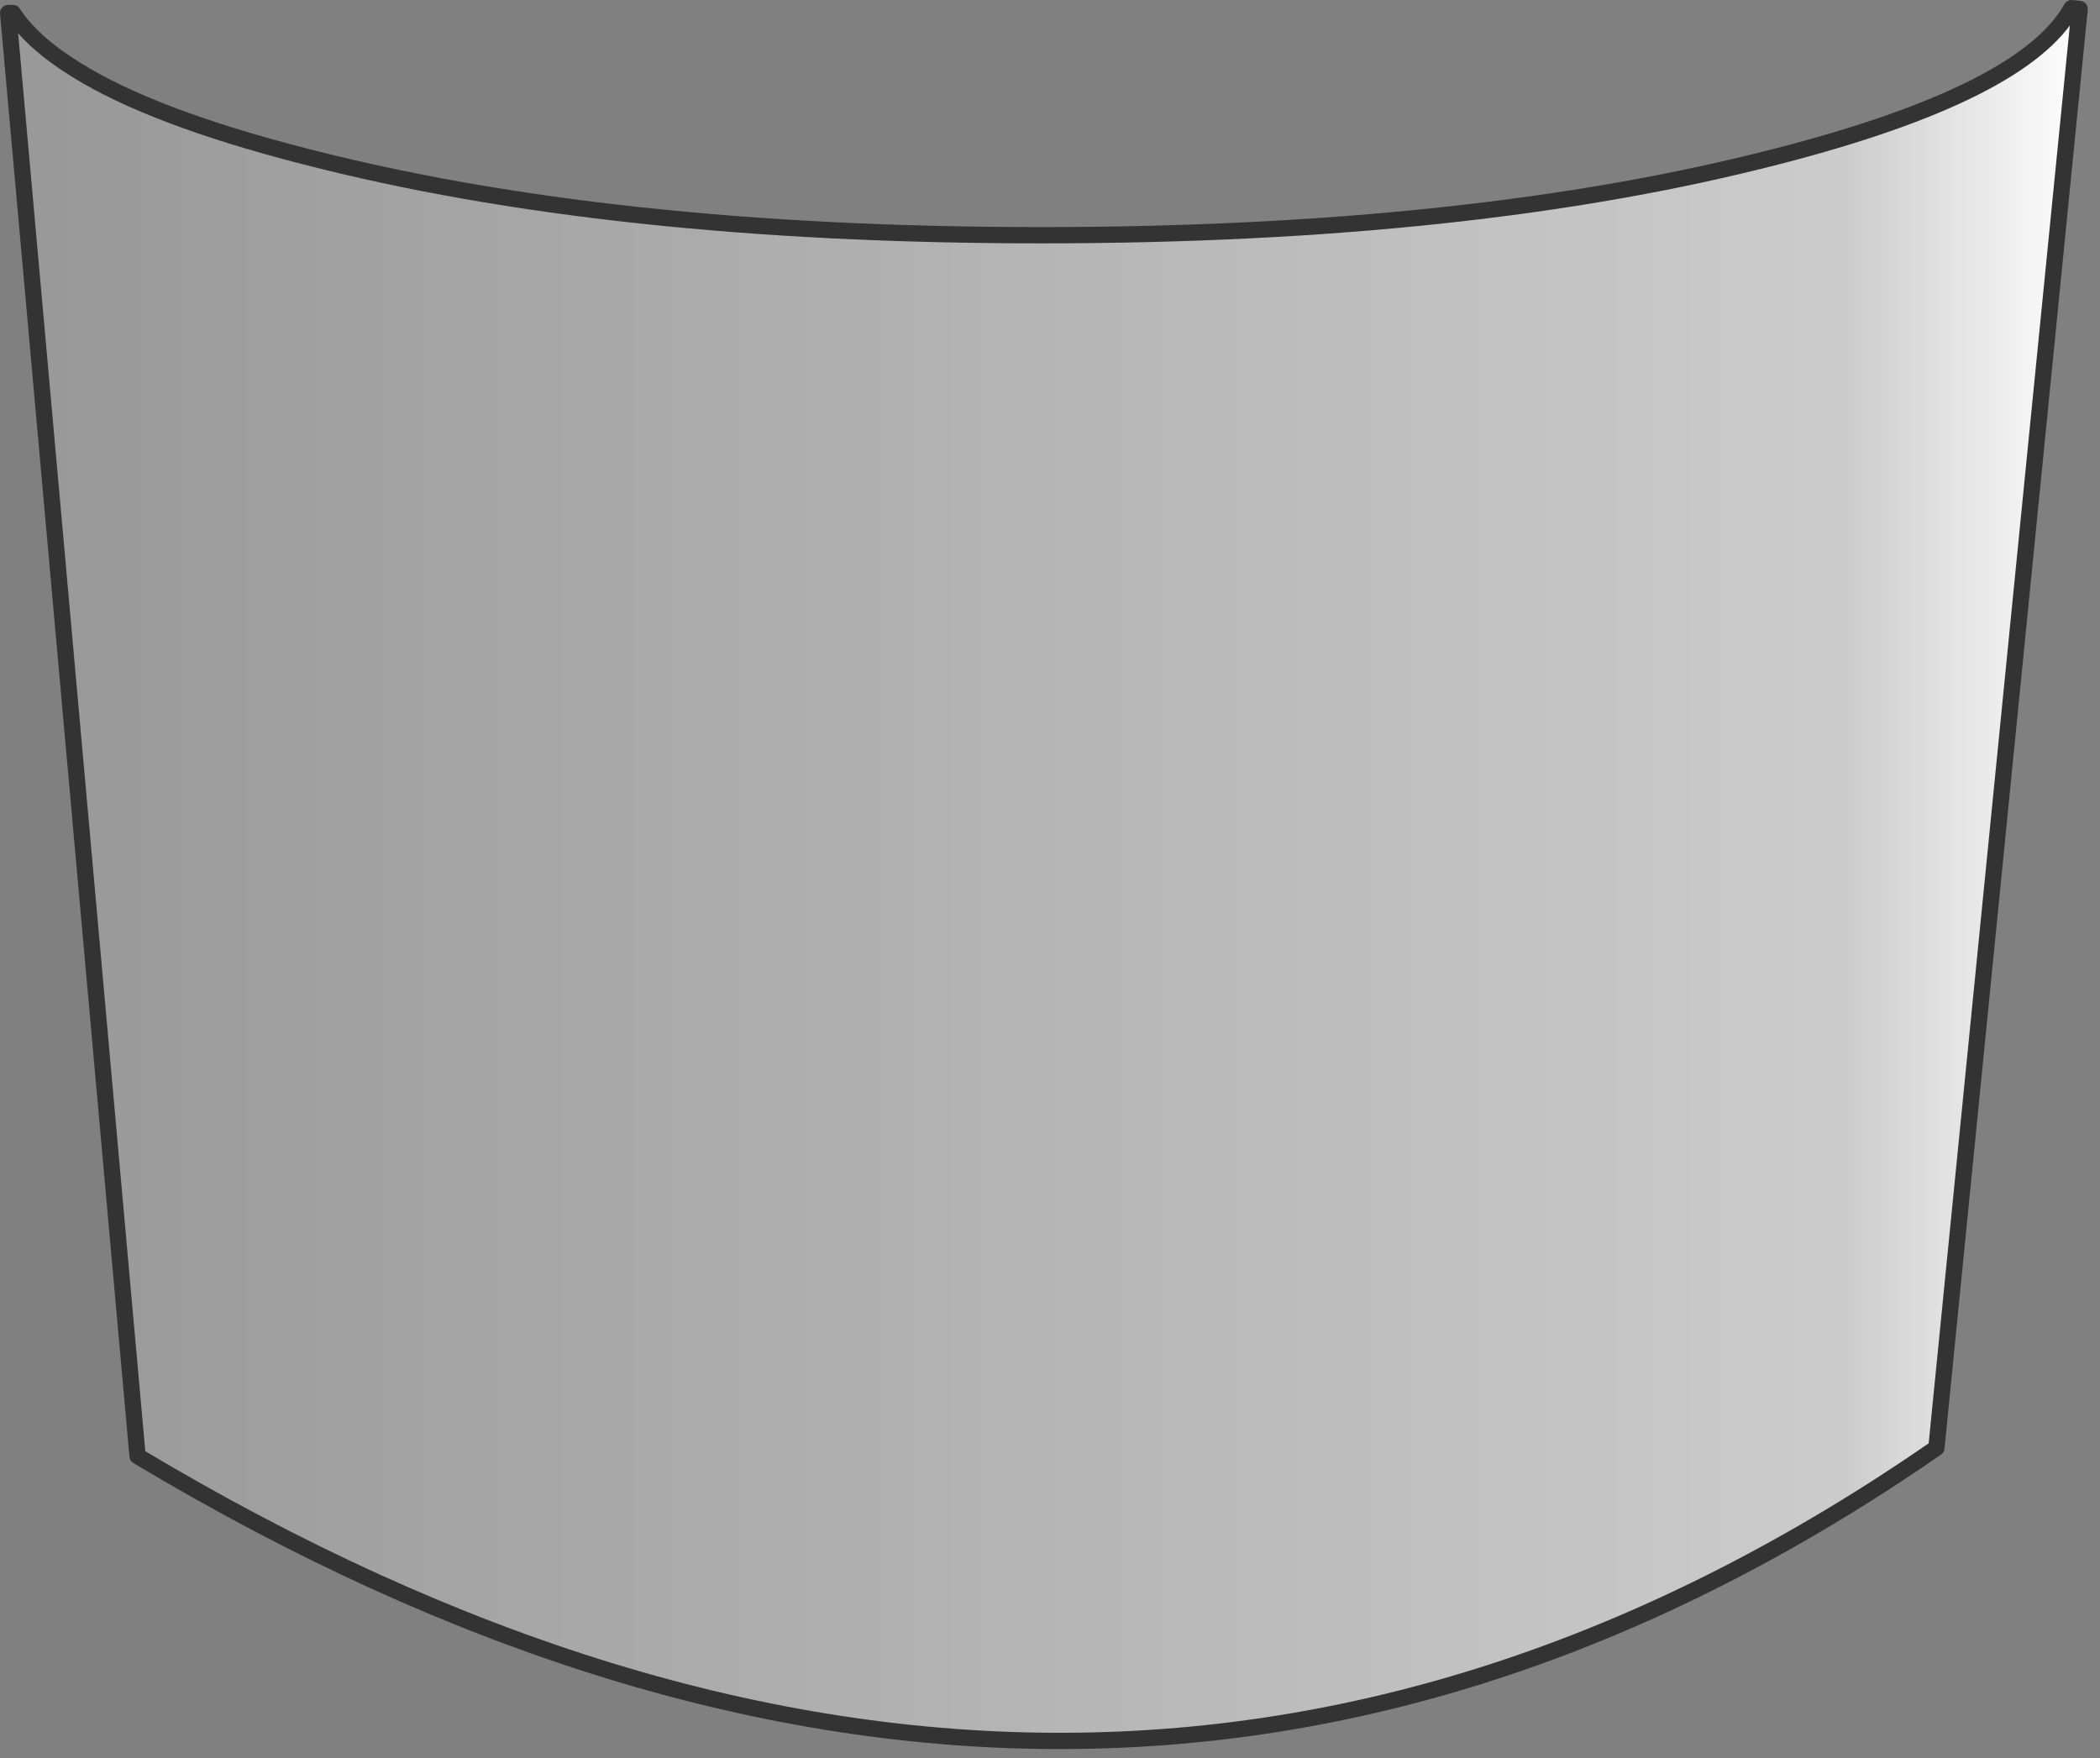 <?xml version="1.0" encoding="utf-8"?>
<svg version="1.1" id="Layer_1"
xmlns="http://www.w3.org/2000/svg"
xmlns:xlink="http://www.w3.org/1999/xlink"
xmlns:author="http://www.sothink.com"
width="129px" height="108px"
xml:space="preserve">
<rect width="100%" height="100%" fill="#808080" stroke="none"/>
<g id="4" transform="matrix(1, 0, 0, 1, 64.1, 53.7)">
<linearGradient
id="LinearGradID_3" gradientUnits="userSpaceOnUse" gradientTransform="matrix(0.078, 0, 0, 0.065, 0, 0.05)" spreadMethod ="pad" x1="-819.2" y1="0" x2="819.2" y2="0" >
<stop  offset="0.024" style="stop-color:#999999;stop-opacity:1" />
<stop  offset="0.886" style="stop-color:#CCCCCC;stop-opacity:1" />
<stop  offset="1" style="stop-color:#FFFFFF;stop-opacity:1" />
</linearGradient>
<path style="fill:url(#LinearGradID_3) " d="M63.65,-53.15L54.85 35.25Q3.2 71 -55.65 35.75L-63.6 -52.9L-63.3 -52.9Q-62.15 -51.1 -59.4 -49.4Q-54.75 -46.5 -45.4 -44.1Q-26.65 -39.25 -0.15 -39.25Q26.35 -39.25 45.1 -44.1Q60.25 -48 63.15 -53.2L63.65 -53.15" />
<path style="fill:none;stroke-width:1;stroke-linecap:round;stroke-linejoin:round;stroke-miterlimit:3;stroke:#333333;stroke-opacity:1" d="M63.65,-53.15L54.85 35.25Q3.2 71 -55.65 35.75L-63.6 -52.9L-63.3 -52.9Q-62.15 -51.1 -59.4 -49.4Q-54.75 -46.5 -45.4 -44.1Q-26.65 -39.25 -0.15 -39.25Q26.35 -39.25 45.1 -44.1Q60.25 -48 63.15 -53.2L63.65 -53.15z" />
</g>
</svg>

